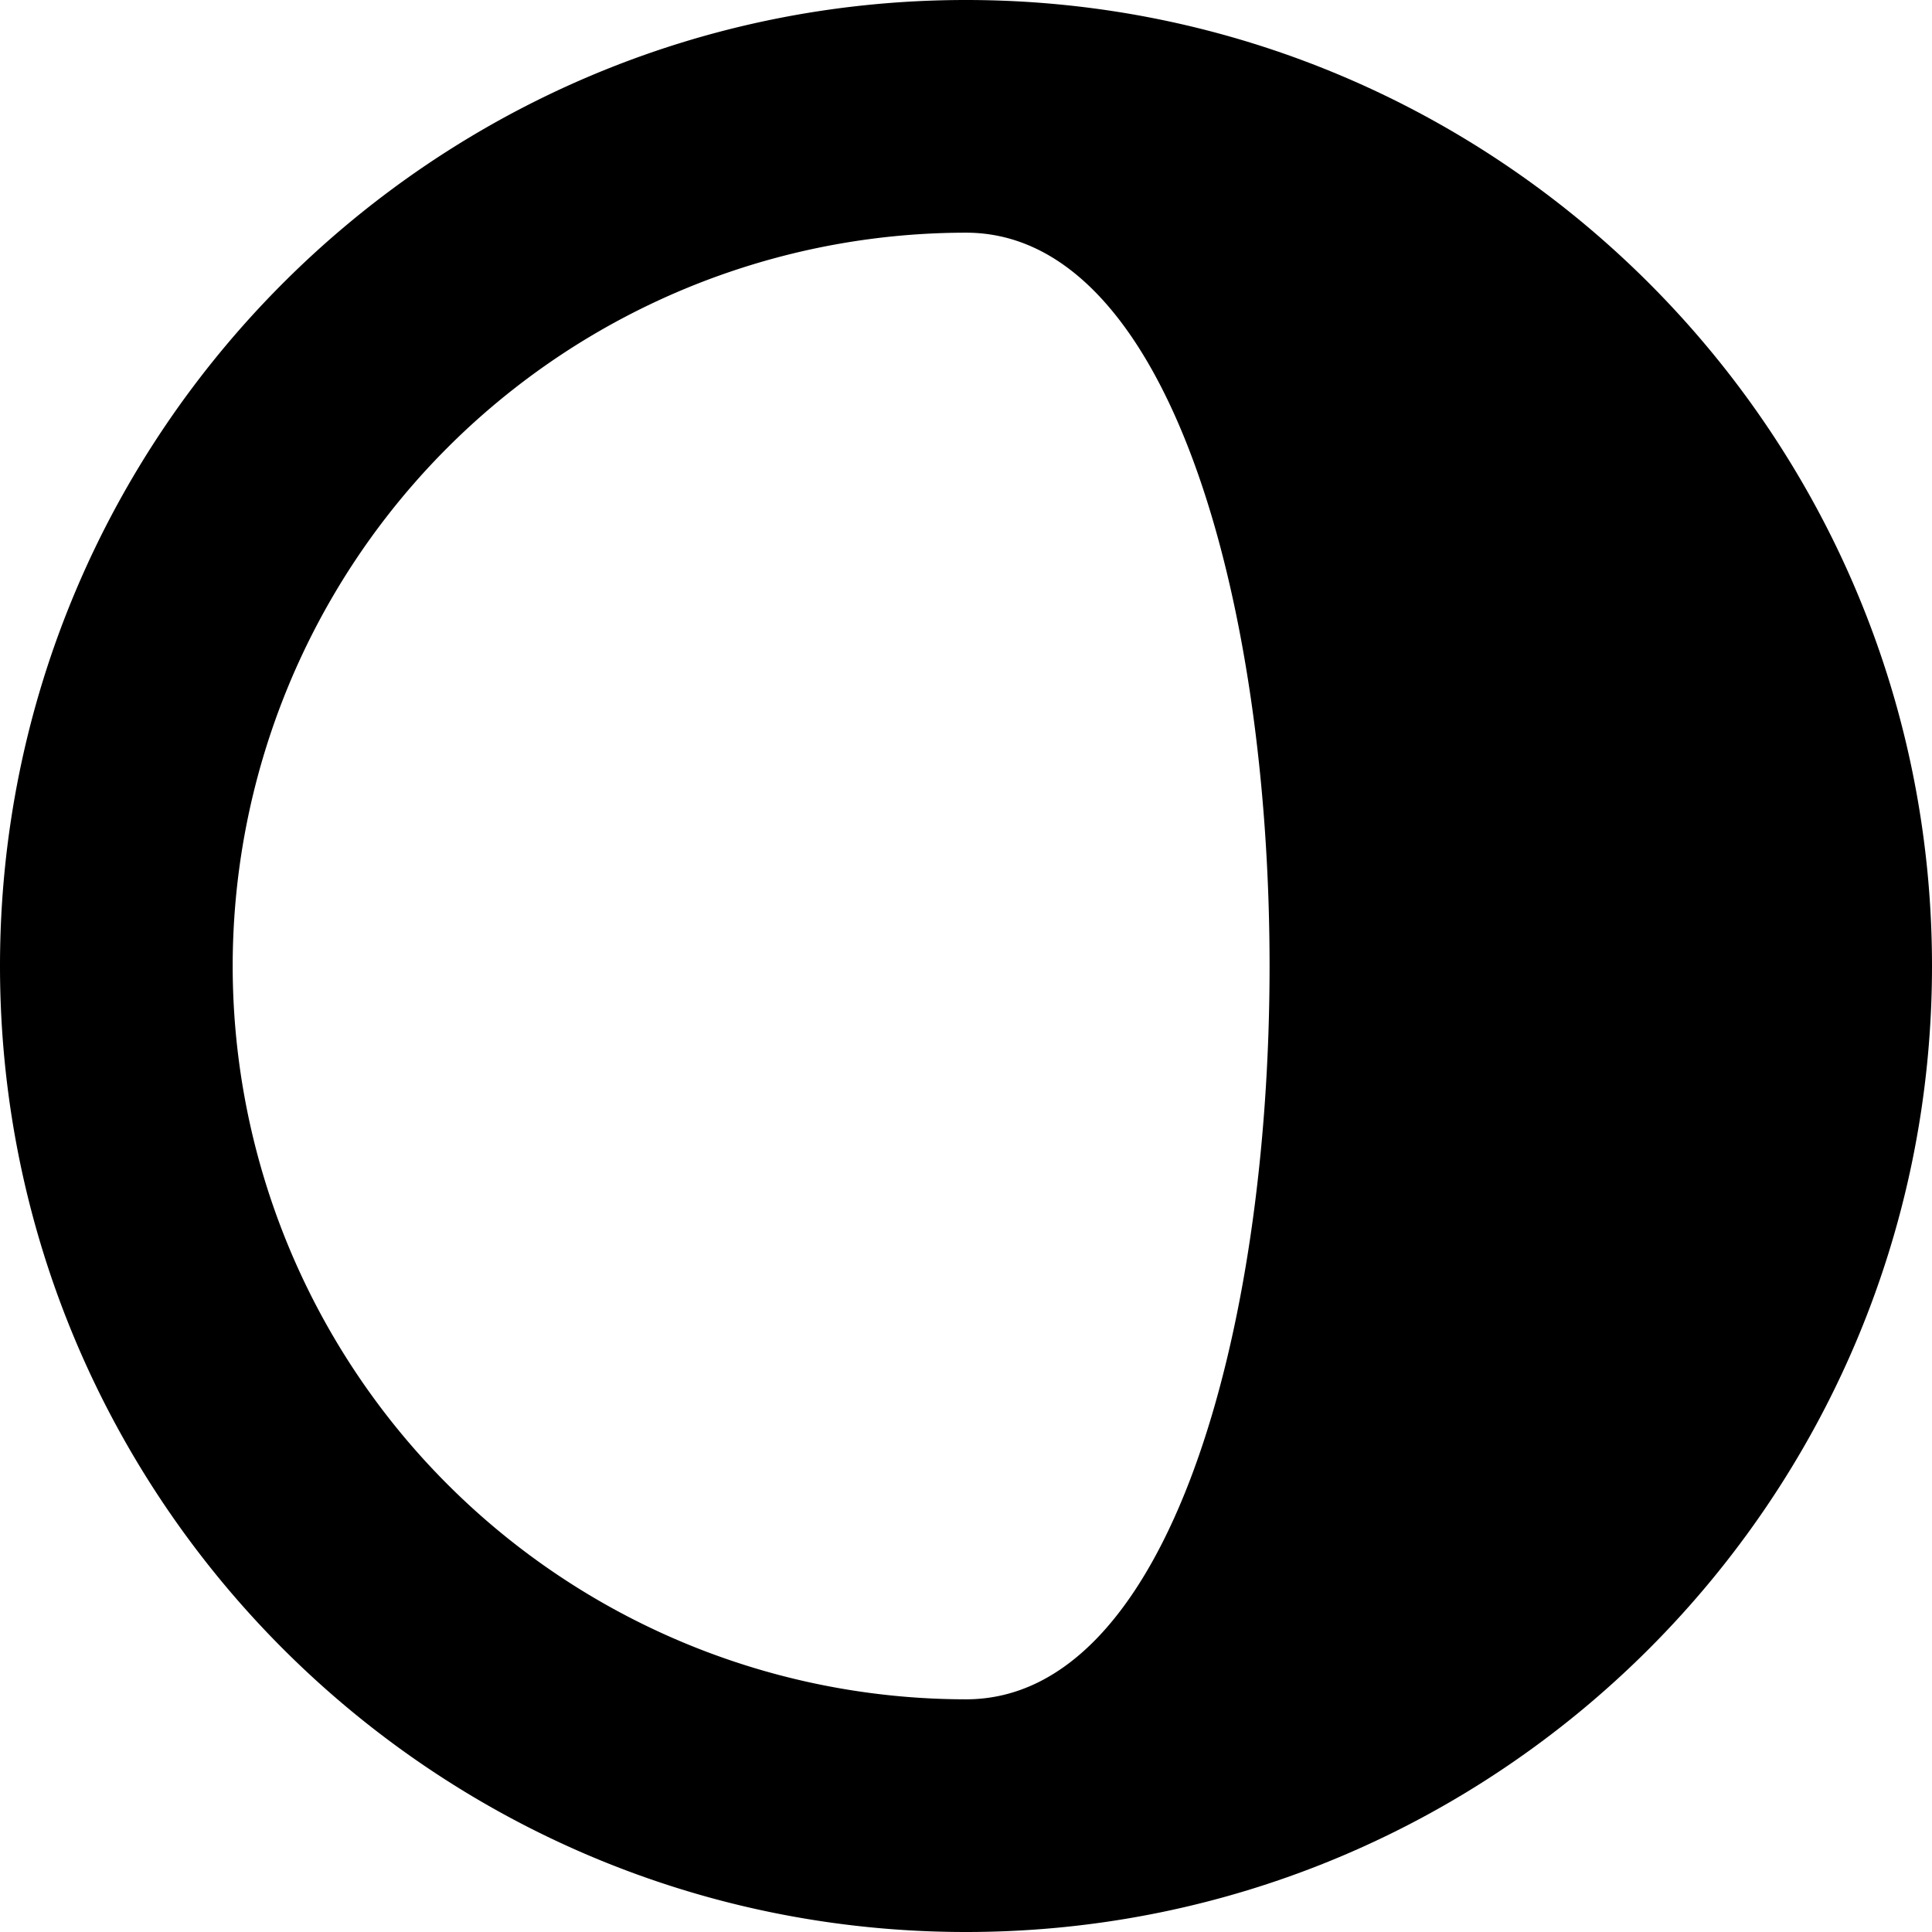 <svg xmlns="http://www.w3.org/2000/svg" width="16" height="16" viewBox="0 0 16 16">
  <path fill-rule="evenodd" d="M16 8c0 4.415-3.585 8-8 8s-8-3.585-8-8 3.585-8 8-8 8 3.585 8 8zM8 1.927c3.352 0 3.352 12.146 0 12.146A6.076 6.076 0 0 1 1.927 8 6.076 6.076 0 0 1 8 1.927z"/>
</svg>
